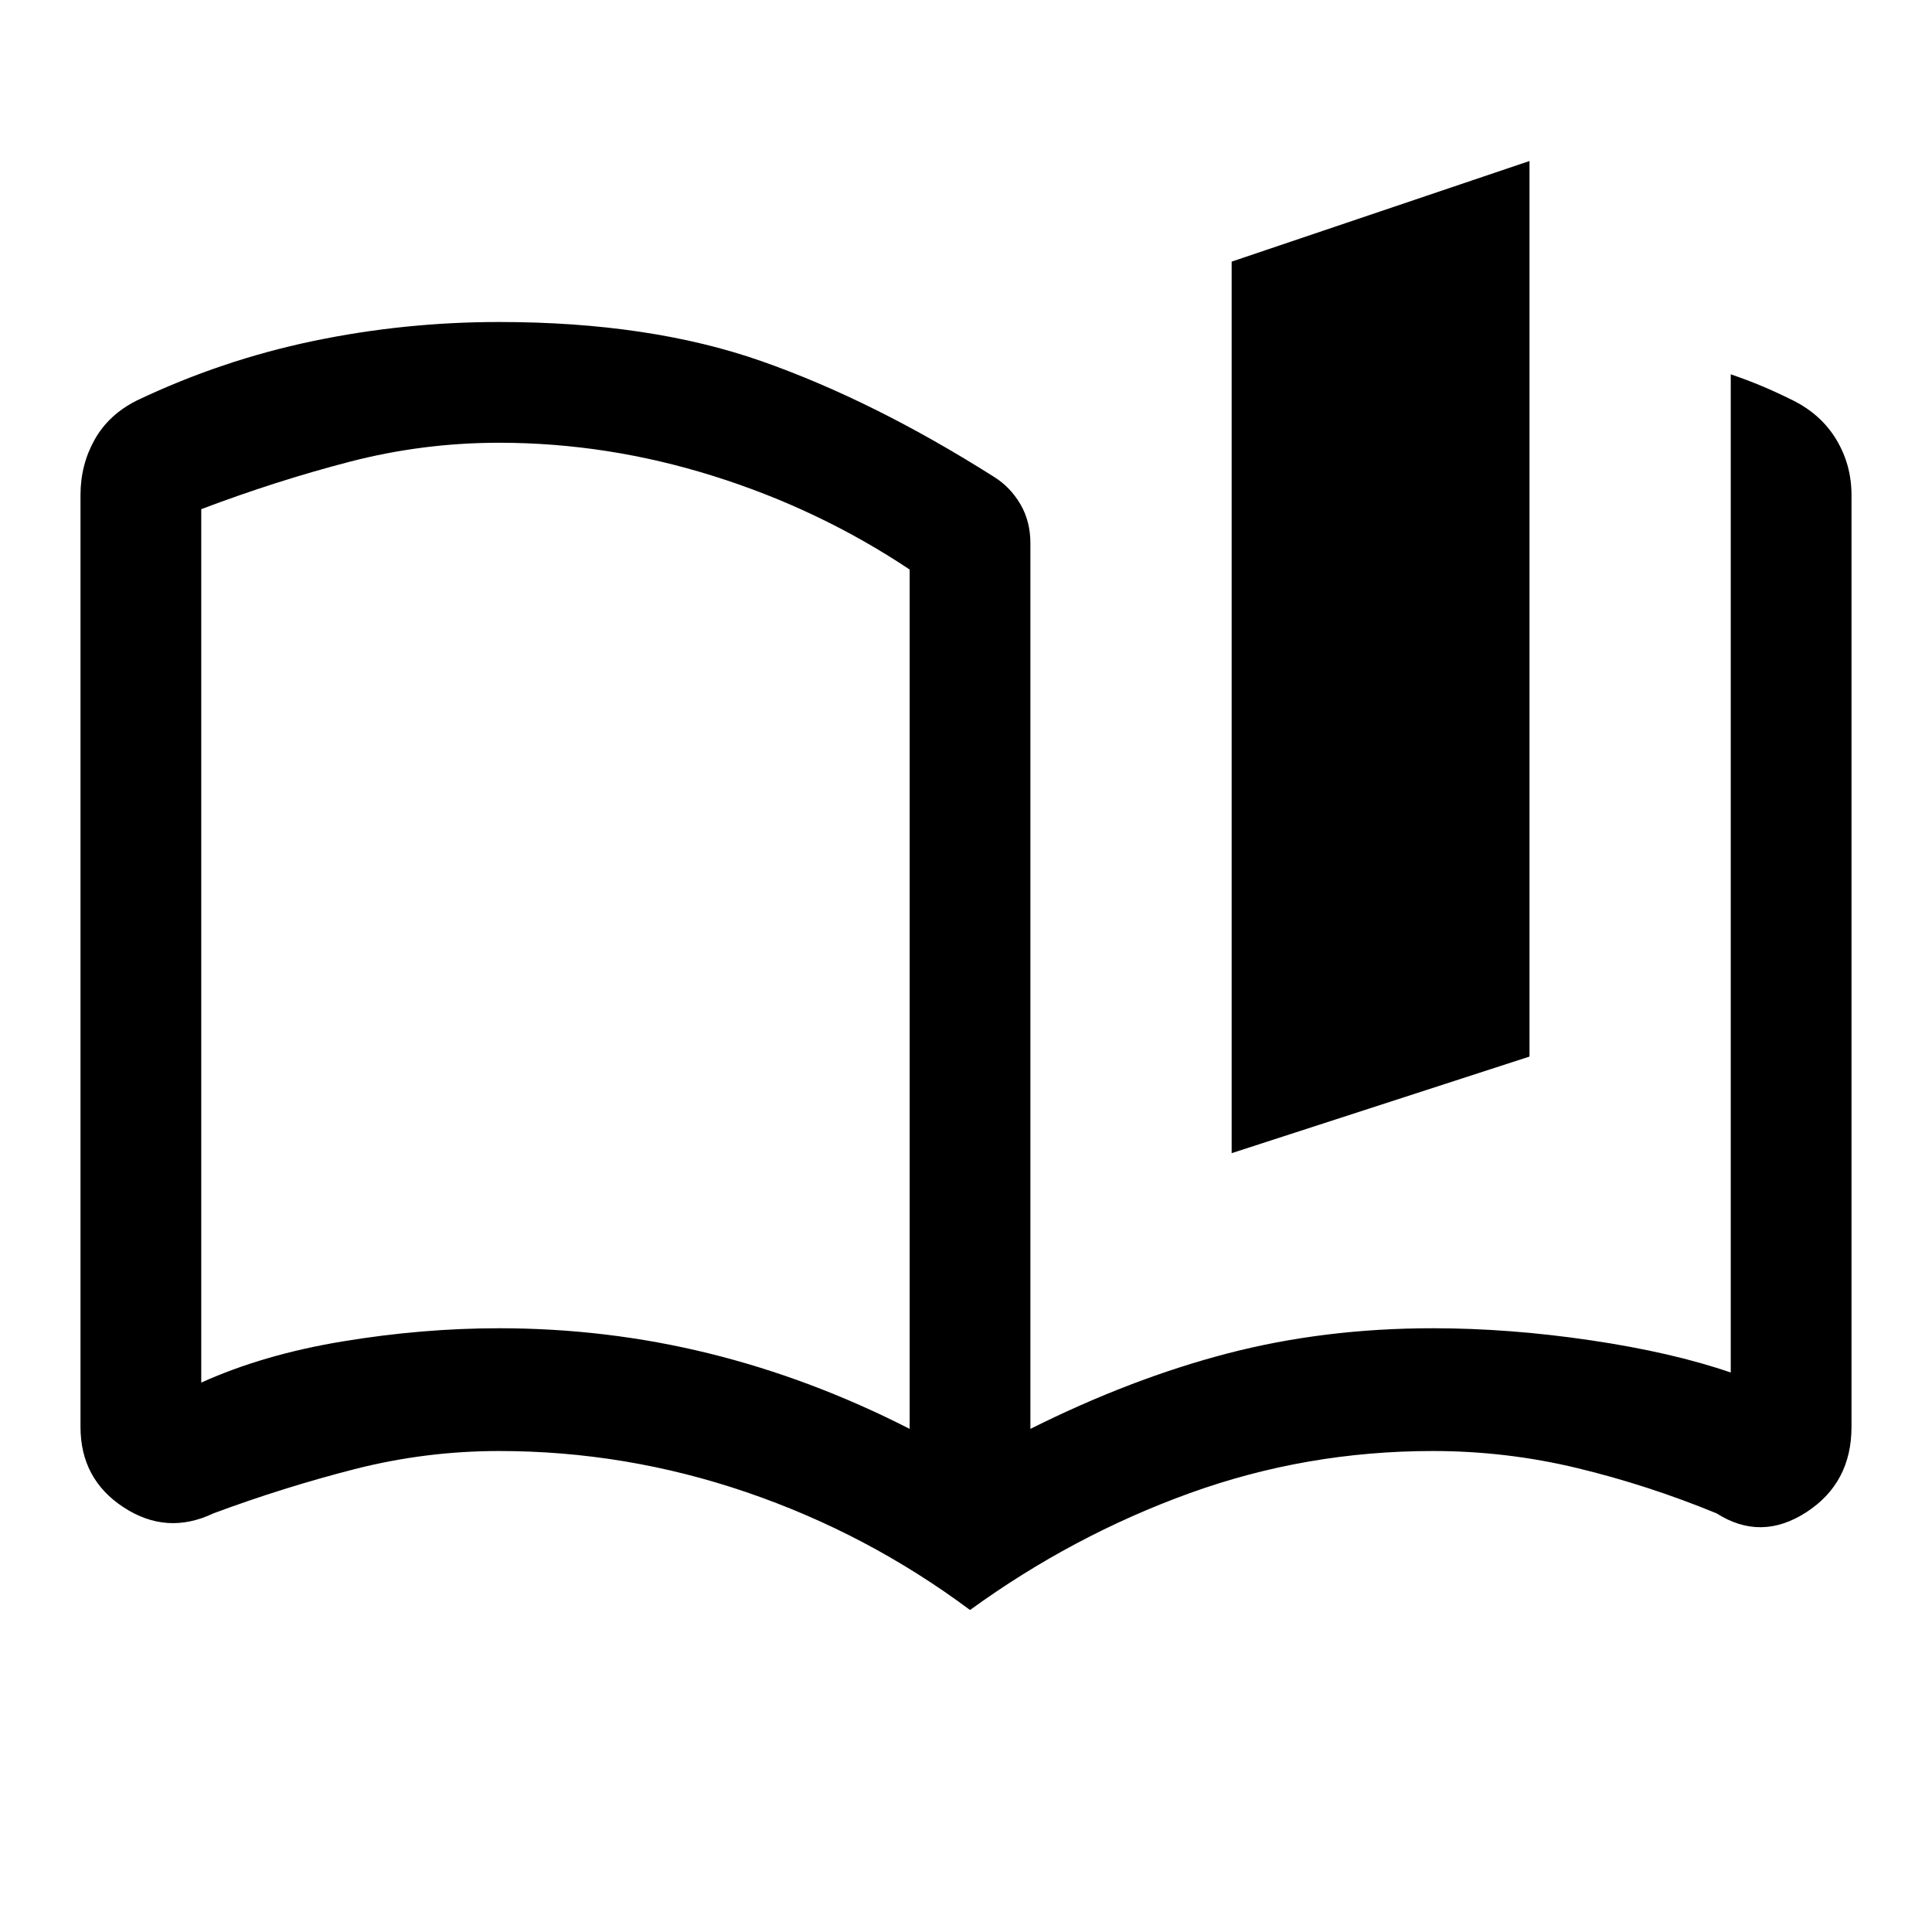 <svg xmlns="http://www.w3.org/2000/svg" height="48" viewBox="0 -960 960 960" width="48"><path d="M452-250v-427q-45-30-97.62-46.5Q301.76-740 248-740q-38 0-74.5 9.5T100-707v434q31-14 70.5-20.5T248-300q53.57 0 104.28 12.5Q403-275 452-250Zm30 90q-51-38-111-58.5T248-239q-36.54 0-71.77 9T106-208q-23.1 11-44.55-3Q40-225 40-251v-463q0-15 7-27.5T68-761q42-20 87.39-29.5 45.4-9.5 92.61-9.5 75 0 130.5 19.5T494-723q8 5 13 13.5t5 19.5v440q50-25 98-37.5T712-300q38 0 78.5 6t69.5 16v-496q7.84 2.65 15.42 5.82Q883-765 891-761q14 7 21.5 19.5T920-714v463q0 27.89-22.5 42.45Q875-194 853-208q-34-14-69.23-22.5Q748.54-239 712-239q-63 0-121 21t-109 58Zm130-227v-443l148-50v445l-148 48ZM276-495Z"/></svg>